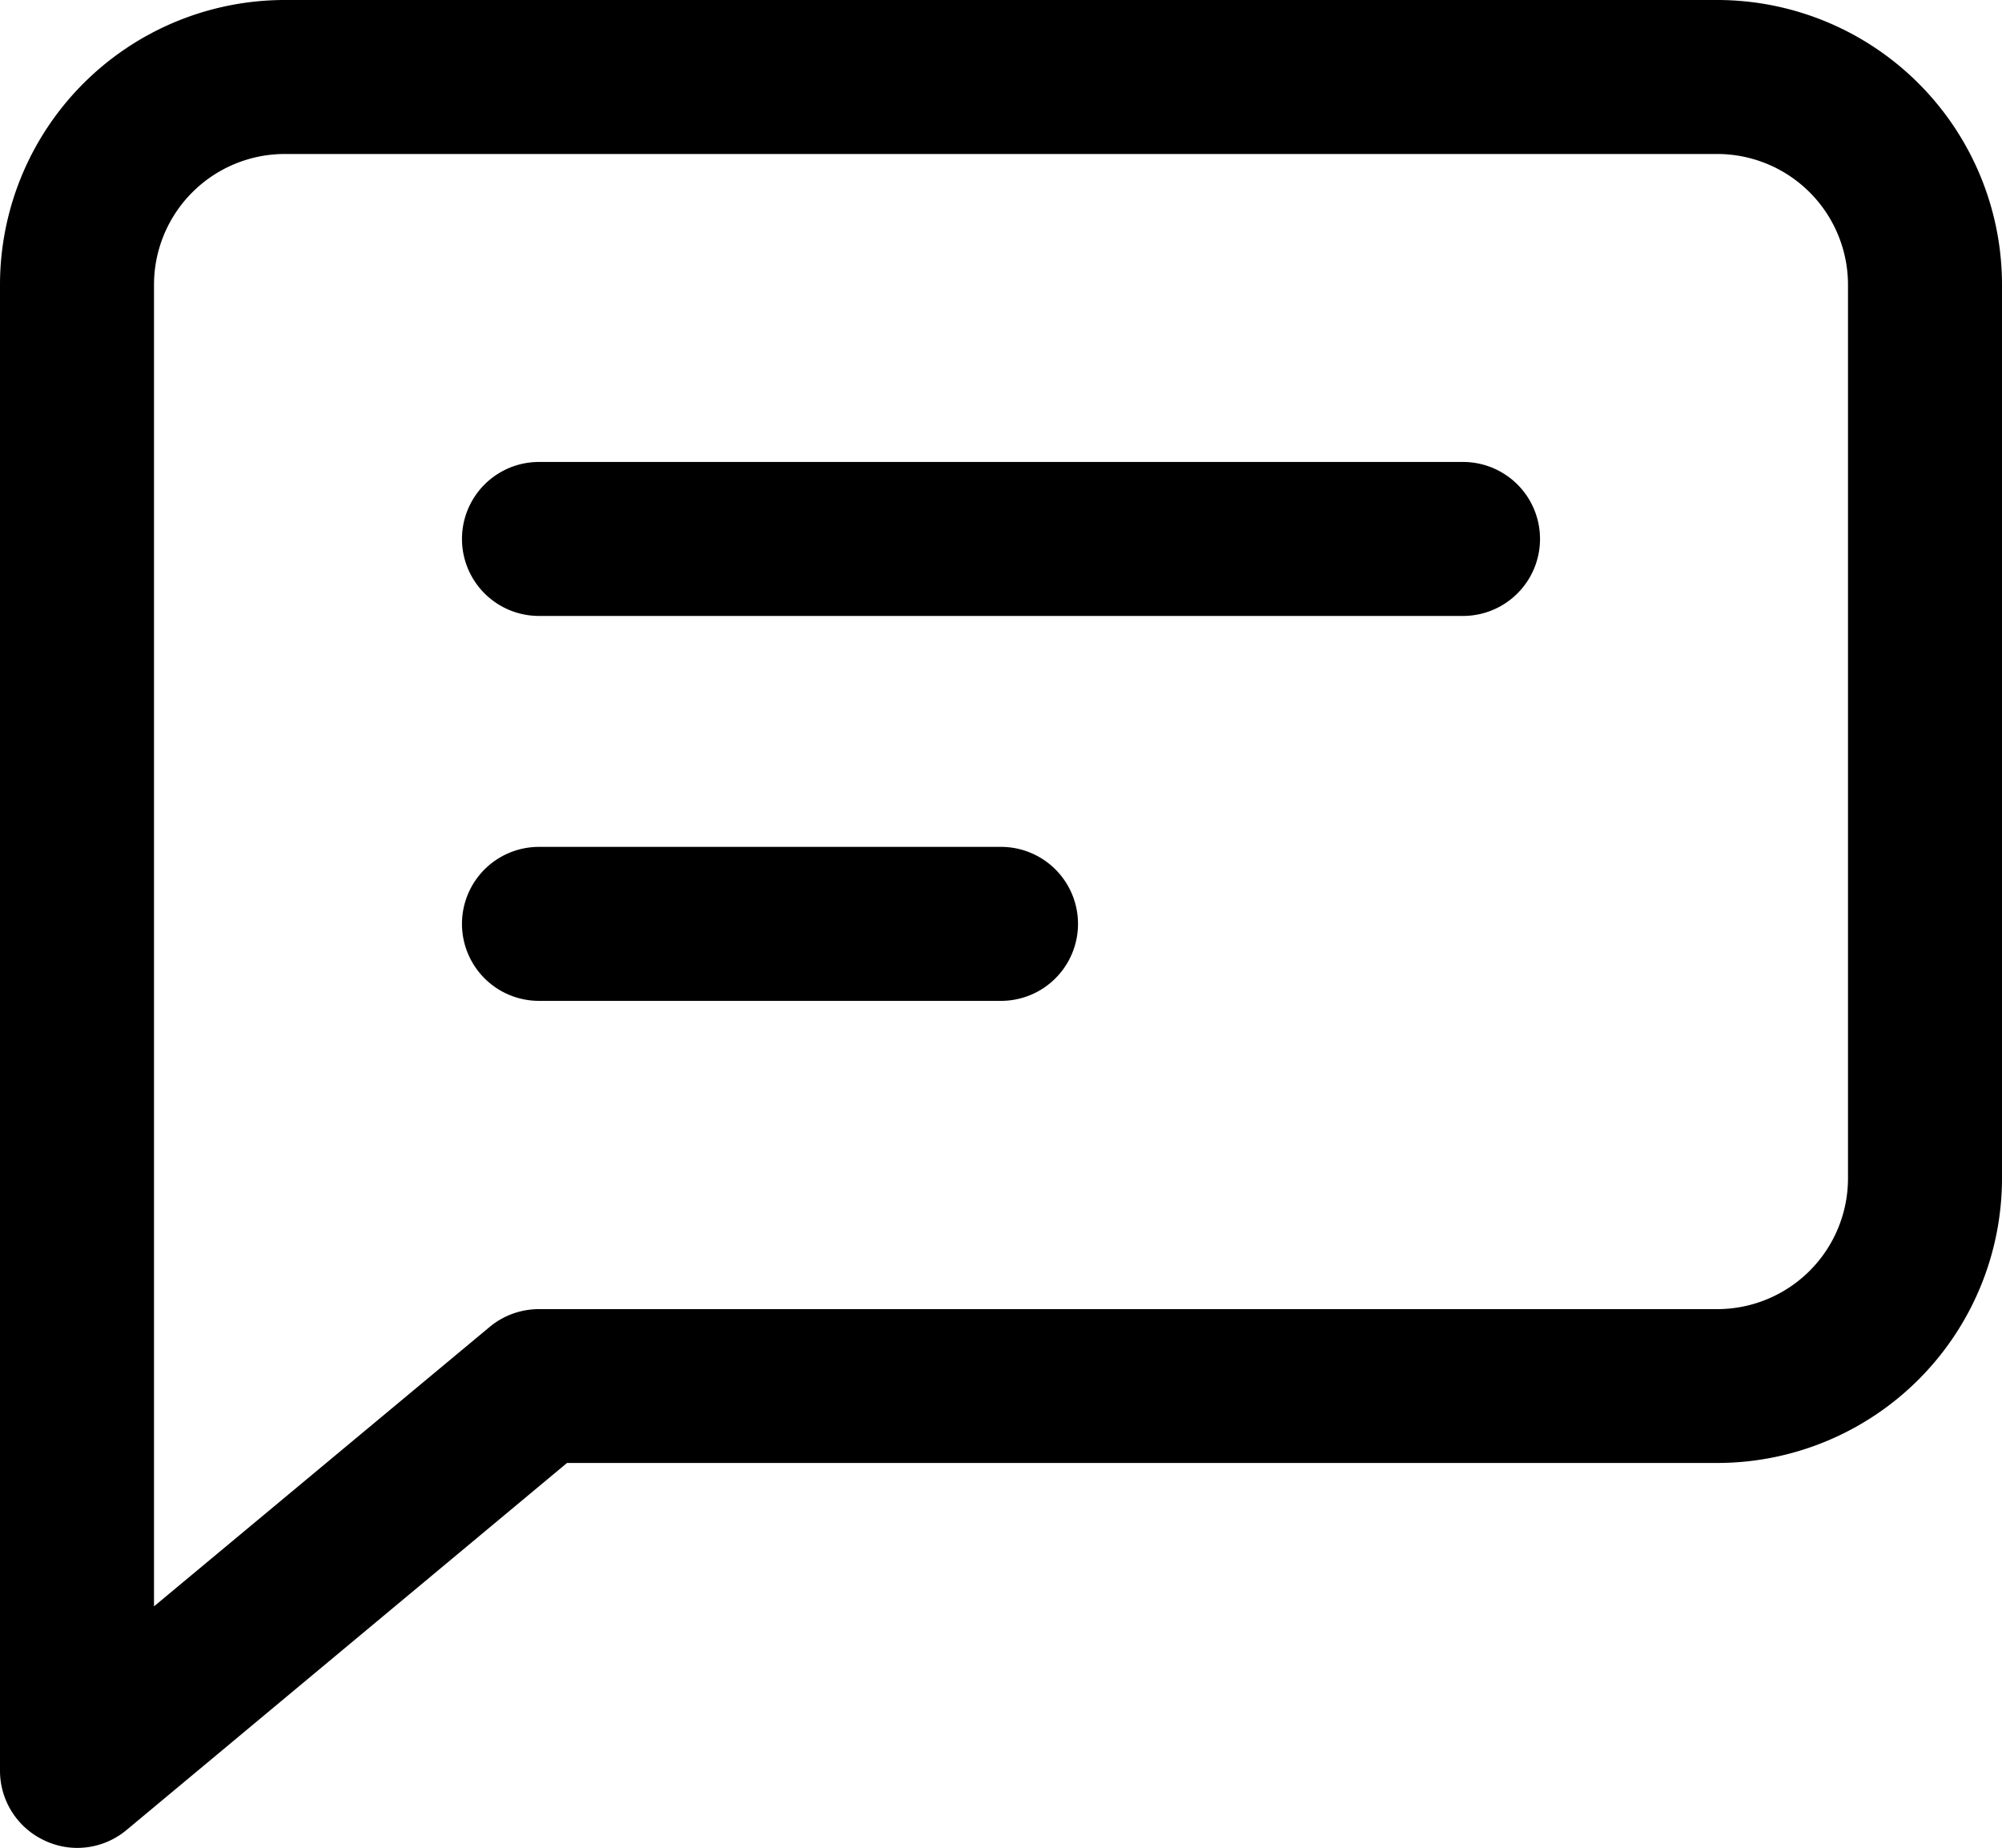 <svg xmlns="http://www.w3.org/2000/svg" width="27" height="24.923" viewBox="0 0 27 24.923"><g transform="translate(-1 -2)"><path d="M24.164,2H4.836A3.842,3.842,0,0,0,1,5.835v20.05a1.038,1.038,0,0,0,.6.94,1.027,1.027,0,0,0,.44.1,1.038,1.038,0,0,0,.665-.24l5.942-4.952H24.164A3.842,3.842,0,0,0,28,17.9V5.835A3.842,3.842,0,0,0,24.164,2Zm1.759,15.9a1.765,1.765,0,0,1-1.759,1.758H8.269a1.038,1.038,0,0,0-.665.24L3.077,23.667V5.835A1.765,1.765,0,0,1,4.836,4.077H24.164a1.765,1.765,0,0,1,1.759,1.758Z" transform="translate(0)"/><path d="M20.5,8H8.038a1.038,1.038,0,1,0,0,2.077H20.5A1.038,1.038,0,1,0,20.5,8Z" transform="translate(0.231 0.231)"/><path d="M14.269,13H8.038a1.038,1.038,0,1,0,0,2.077h6.231a1.038,1.038,0,1,0,0-2.077Z" transform="translate(0.231 0.423)"/></g></svg>